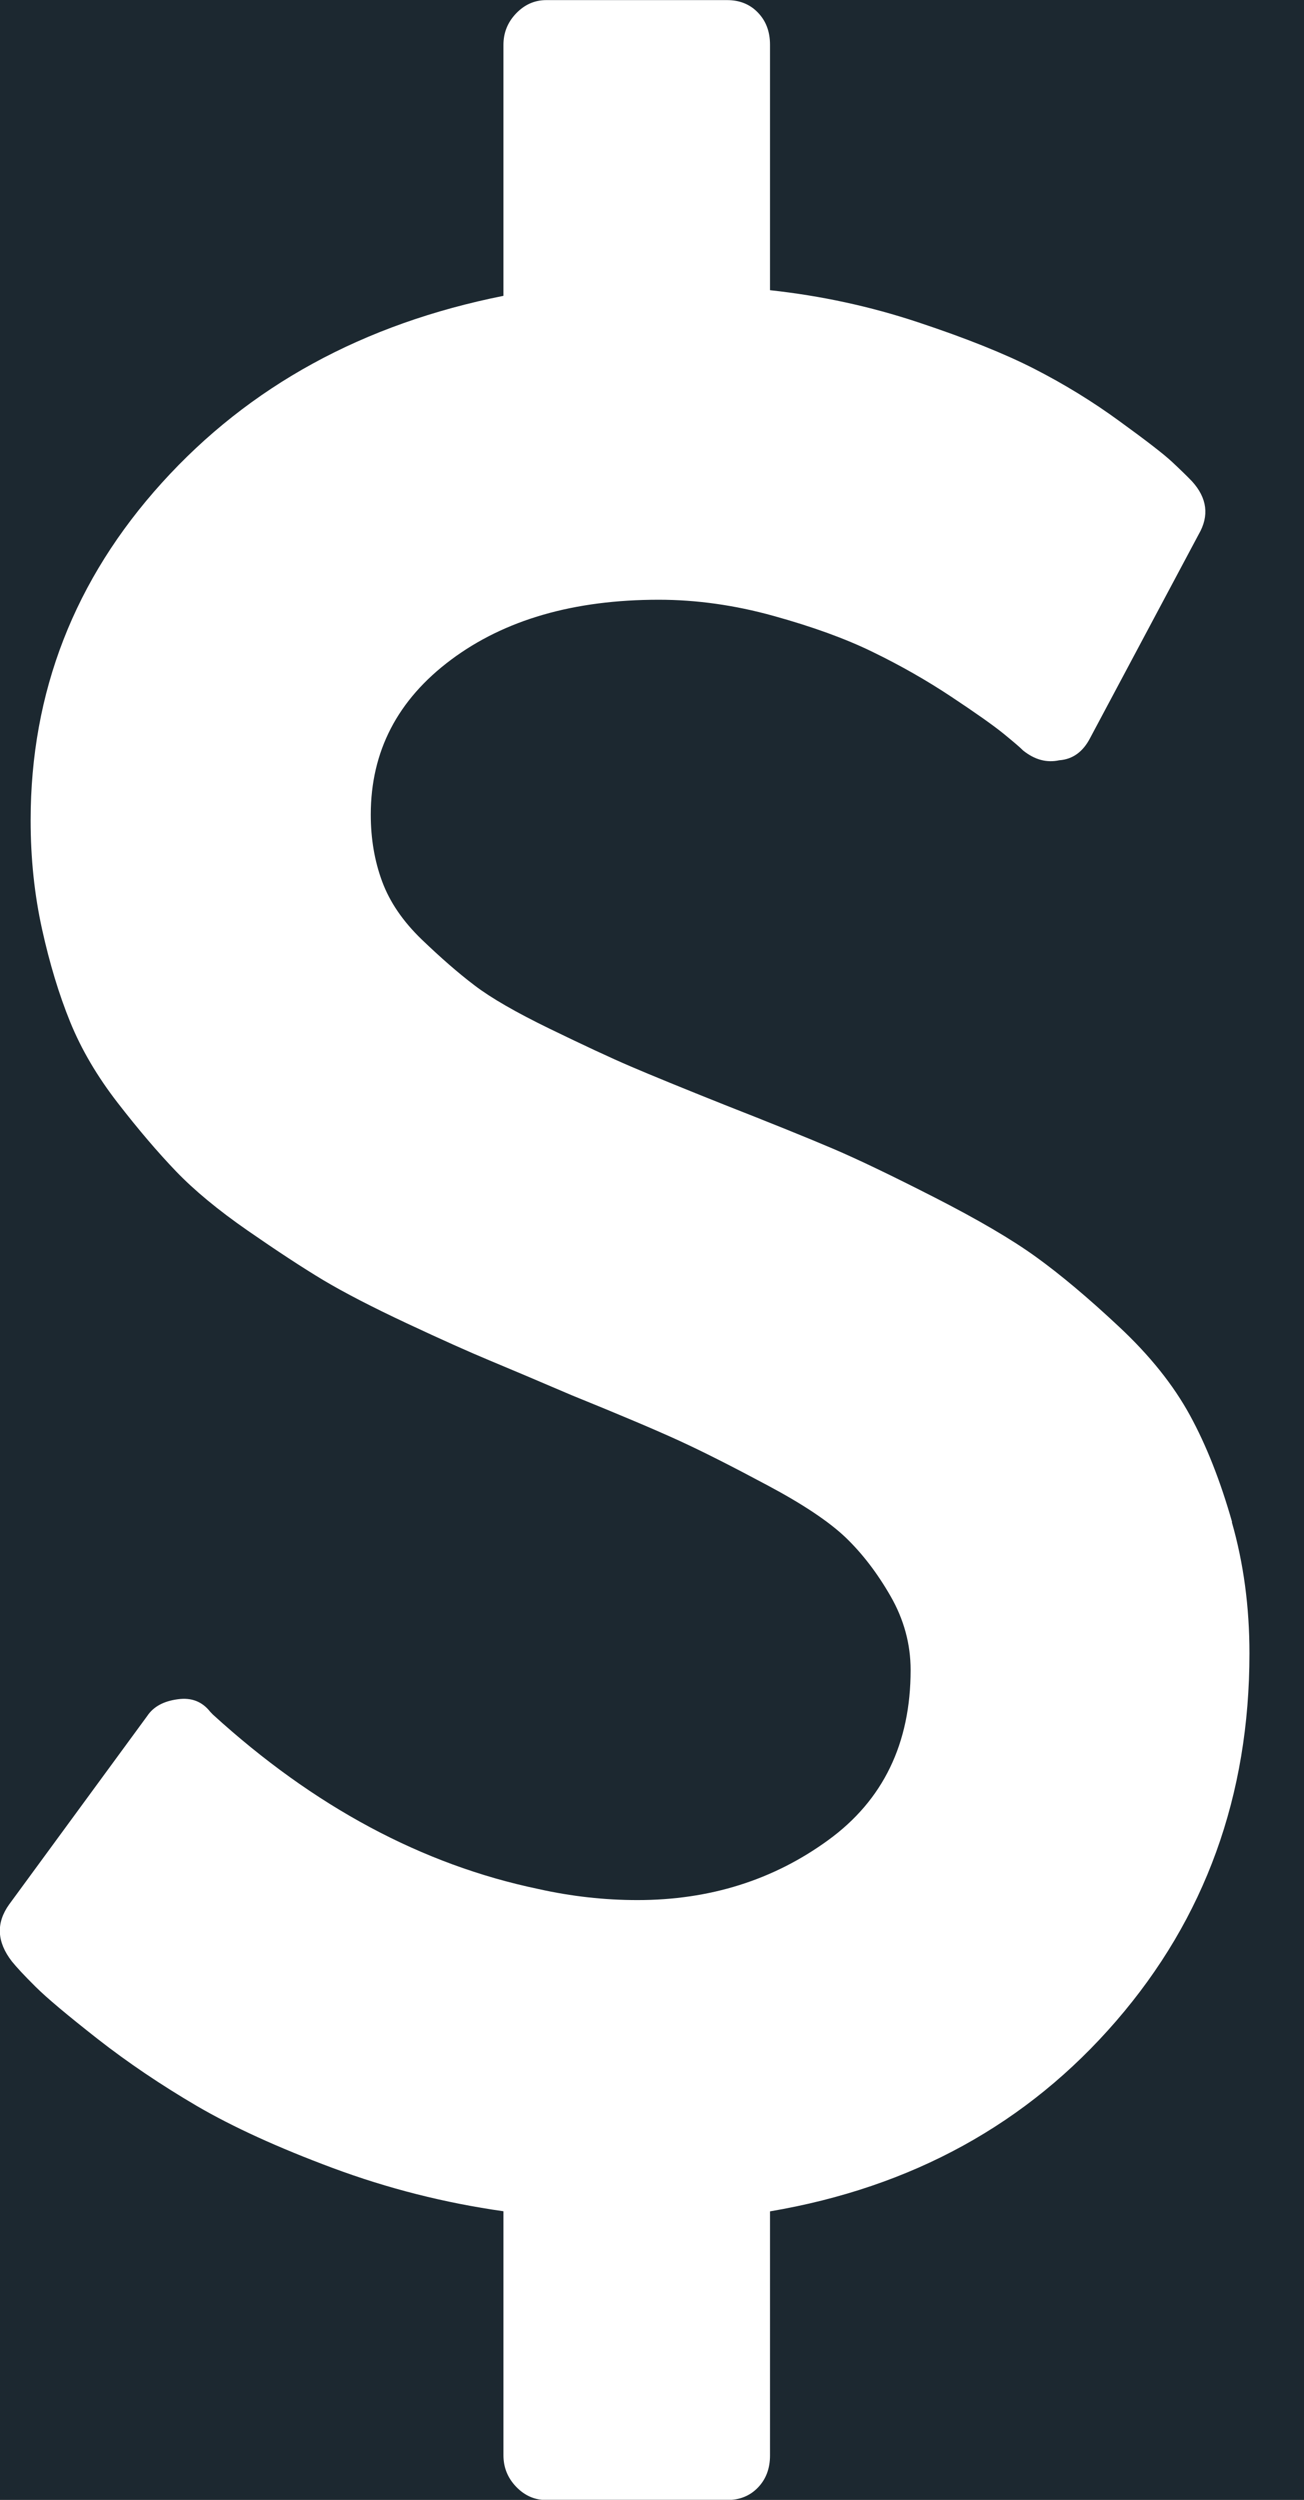 <svg height="23" viewBox="0 0 12 23" width="12" xmlns="http://www.w3.org/2000/svg" xmlns:xlink="http://www.w3.org/1999/xlink"><defs><path id="a" d="m0 0h220v105h-220z"/><filter id="b" height="131.4%" width="115.9%" x="-7%" y="-12.9%"><feOffset dx="4" dy="4" in="SourceAlpha" result="shadowOffsetOuter1"/><feGaussianBlur in="shadowOffsetOuter1" result="shadowBlurOuter1" stdDeviation="4.5"/><feColorMatrix in="shadowBlurOuter1" result="shadowMatrixOuter1" type="matrix" values="0 0 0 0 0   0 0 0 0 0   0 0 0 0 0  0 0 0 0.12 0"/><feOffset dx="0" dy="2" in="SourceAlpha" result="shadowOffsetOuter2"/><feGaussianBlur in="shadowOffsetOuter2" result="shadowBlurOuter2" stdDeviation="4.5"/><feColorMatrix in="shadowBlurOuter2" result="shadowMatrixOuter2" type="matrix" values="0 0 0 0 0   0 0 0 0 0   0 0 0 0 0  0 0 0 0.05 0"/><feMerge><feMergeNode in="shadowMatrixOuter1"/><feMergeNode in="shadowMatrixOuter2"/></feMerge></filter></defs><g fill="none" fill-rule="evenodd"><g transform="translate(-23 -15)"><use fill="#000" filter="url(#b)" xlink:href="#a"/><use fill="#1c2830" fill-rule="evenodd" xlink:href="#a"/></g><path d="m11.338 14.003c-.107-.376-.236-.704-.388-.982-.152-.278-.369-.55-.653-.815-.283-.265-.538-.479-.764-.642-.226-.163-.536-.344-.931-.546-.394-.201-.706-.351-.936-.449-.23-.098-.563-.233-.999-.404-.386-.154-.674-.272-.863-.353-.189-.081-.437-.197-.746-.347-.308-.15-.538-.282-.69-.398-.152-.115-.314-.257-.487-.423-.173-.167-.294-.344-.364-.533-.07-.188-.105-.394-.105-.616 0-.582.246-1.057.739-1.425.493-.368 1.13-.552 1.911-.552.345 0 .697.049 1.054.148s.663.209.918.334c.255.124.495.261.721.411.226.15.386.263.481.34.094.077.154.128.179.154.107.086.218.115.333.09.123-.009.218-.077.284-.205l.999-1.874c.099-.171.078-.334-.062-.488-.049-.051-.111-.111-.185-.18-.074-.069-.234-.193-.481-.372-.246-.18-.507-.34-.782-.481-.275-.141-.633-.284-1.073-.43-.439-.146-.893-.244-1.362-.295v-2.259c0-.12-.037-.218-.111-.295-.074-.077-.168-.115-.284-.115h-1.664c-.107 0-.199.041-.277.122-.078.081-.117.178-.117.289v2.31c-1.29.257-2.338.83-3.143 1.72-.805.89-1.208 1.925-1.208 3.106 0 .351.035.684.105 1.001.07.317.156.601.259.854.103.253.249.501.438.745.189.244.368.454.536.629.168.175.388.357.659.545.271.188.503.34.696.456.193.115.45.248.77.398.32.15.573.263.758.34.185.077.438.184.758.321.444.18.772.319.986.417.214.098.485.235.814.411.329.175.569.336.721.481.152.146.29.325.413.539s.185.441.185.68c0 .676-.253 1.198-.758 1.565-.505.368-1.091.552-1.756.552-.304 0-.608-.034-.912-.102-1.068-.223-2.066-.758-2.995-1.605l-.025-.026c-.074-.094-.173-.132-.296-.115-.131.017-.226.068-.283.154l-1.27 1.733c-.123.171-.115.346.025.526.041.051.113.129.216.231.103.103.294.263.573.482.279.218.583.423.912.616.329.192.746.383 1.251.571.505.188 1.029.321 1.571.398v2.246c0 .111.039.208.117.289.078.081.17.122.277.122h1.664c.115 0 .21-.038.284-.115.074-.077.111-.175.111-.295v-2.246c1.307-.222 2.369-.806 3.186-1.752.818-.946 1.226-2.073 1.226-3.382-0-.428-.054-.83-.162-1.207z" fill="#fff"/></g></svg>